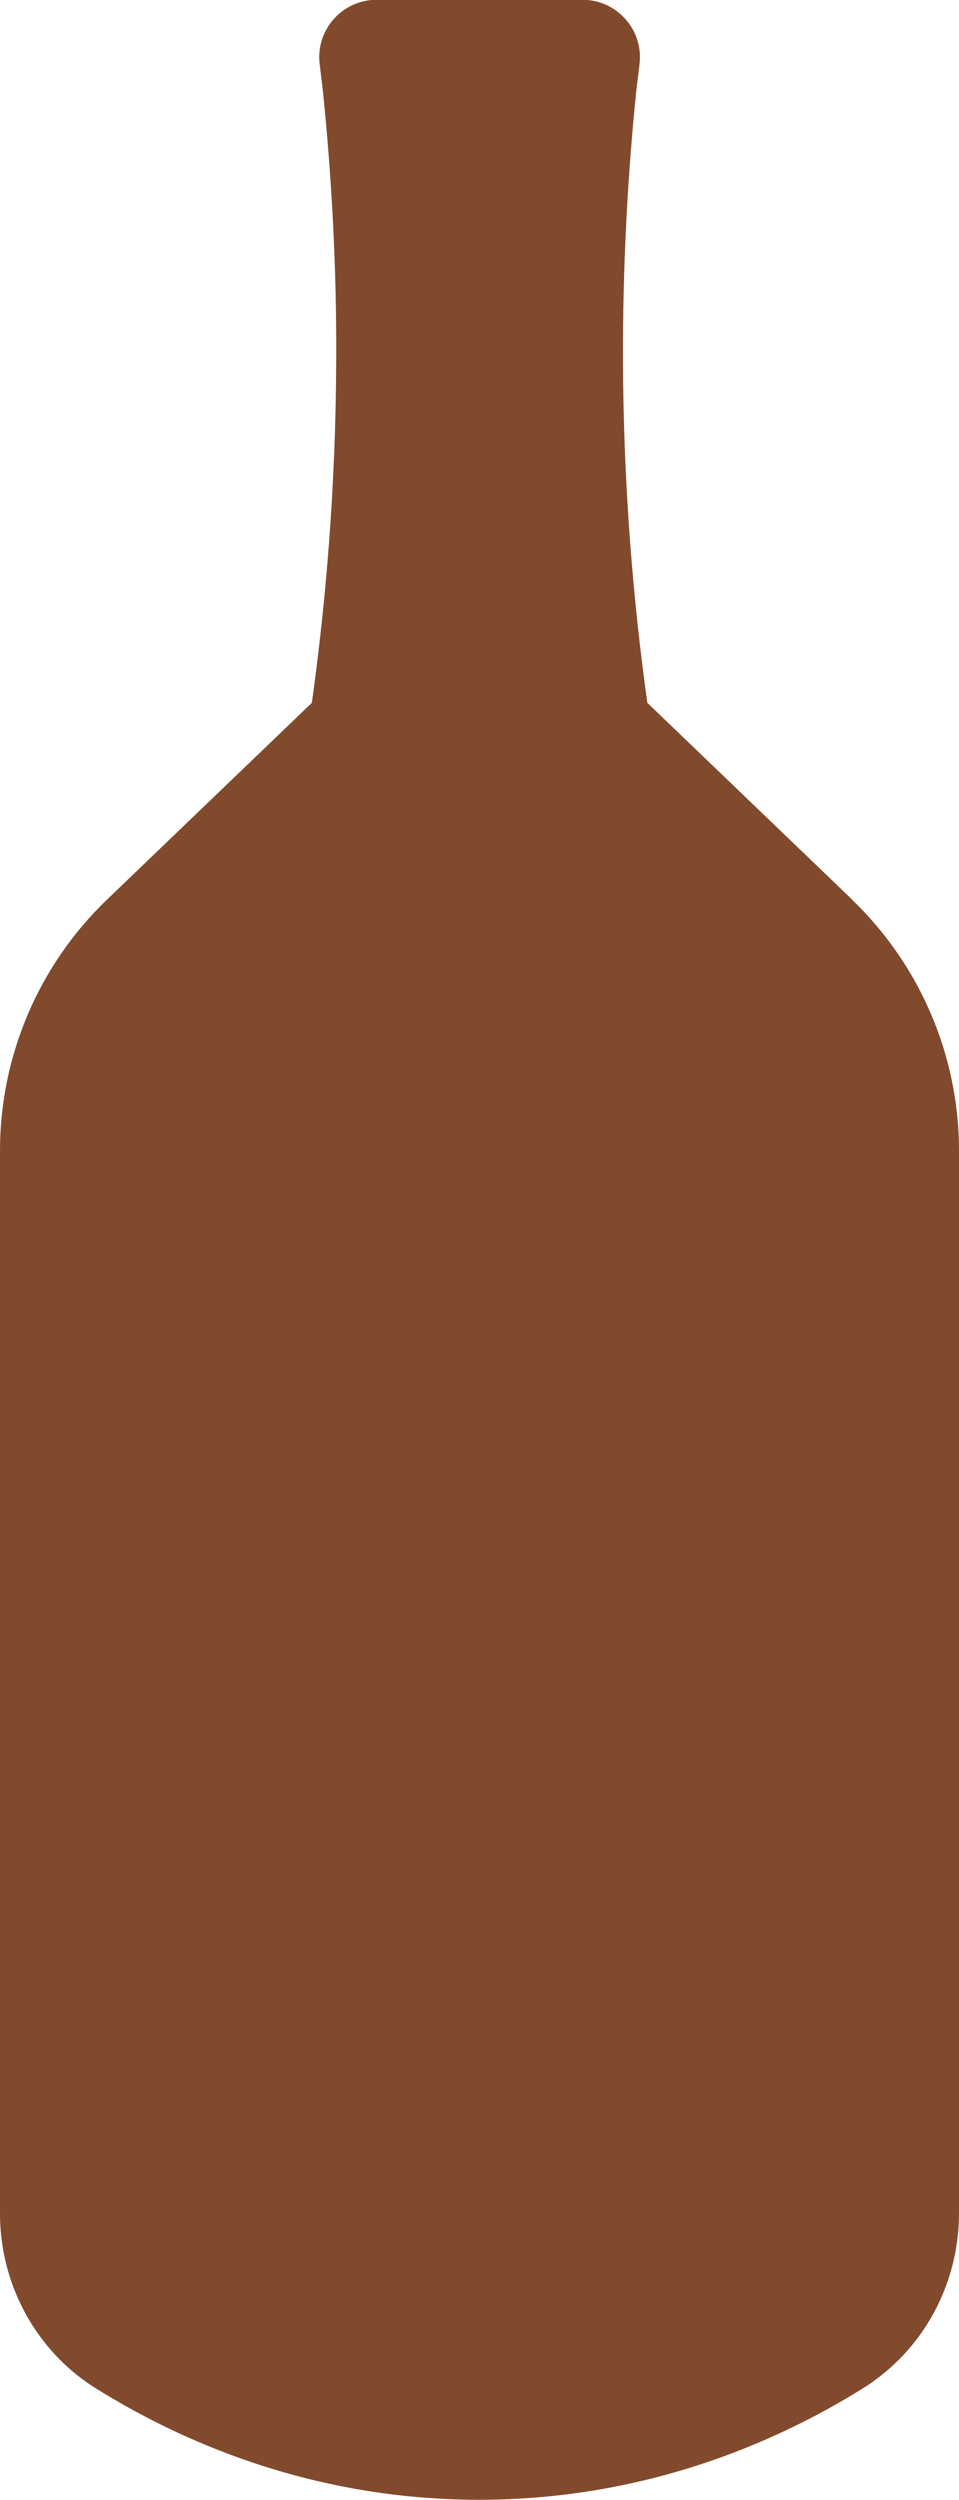 <?xml version="1.0" encoding="UTF-8"?>
<svg id="Layer_1" data-name="Layer 1" xmlns="http://www.w3.org/2000/svg" viewBox="0 0 52.8 137.55">
  <defs>
    <style>
      .cls-1 {
        fill: #814a2c;
        stroke-width: 0px;
      }
    </style>
  </defs>
  <path class="cls-1" d="M46.91,49.49l-11.27-10.82c-.77-5.52-1.31-11.81-1.34-18.74-.02-5.4.27-10.39.73-14.91l.18-1.49c.23-1.88-1.24-3.54-3.13-3.54h-11.35c-1.89,0-3.36,1.66-3.13,3.54l.18,1.49c.46,4.52.76,9.51.73,14.91-.03,6.93-.57,13.22-1.34,18.74l-11.27,10.82c-3.77,3.61-5.9,8.61-5.9,13.83v58.47c0,3.91,1.98,7.57,5.29,9.63,4.56,2.84,11.63,6.02,20.67,6.12,9.44.1,16.82-3.19,21.52-6.11,3.33-2.07,5.32-5.73,5.32-9.65v-58.46c0-5.22-2.13-10.21-5.9-13.83Z"/>
</svg>